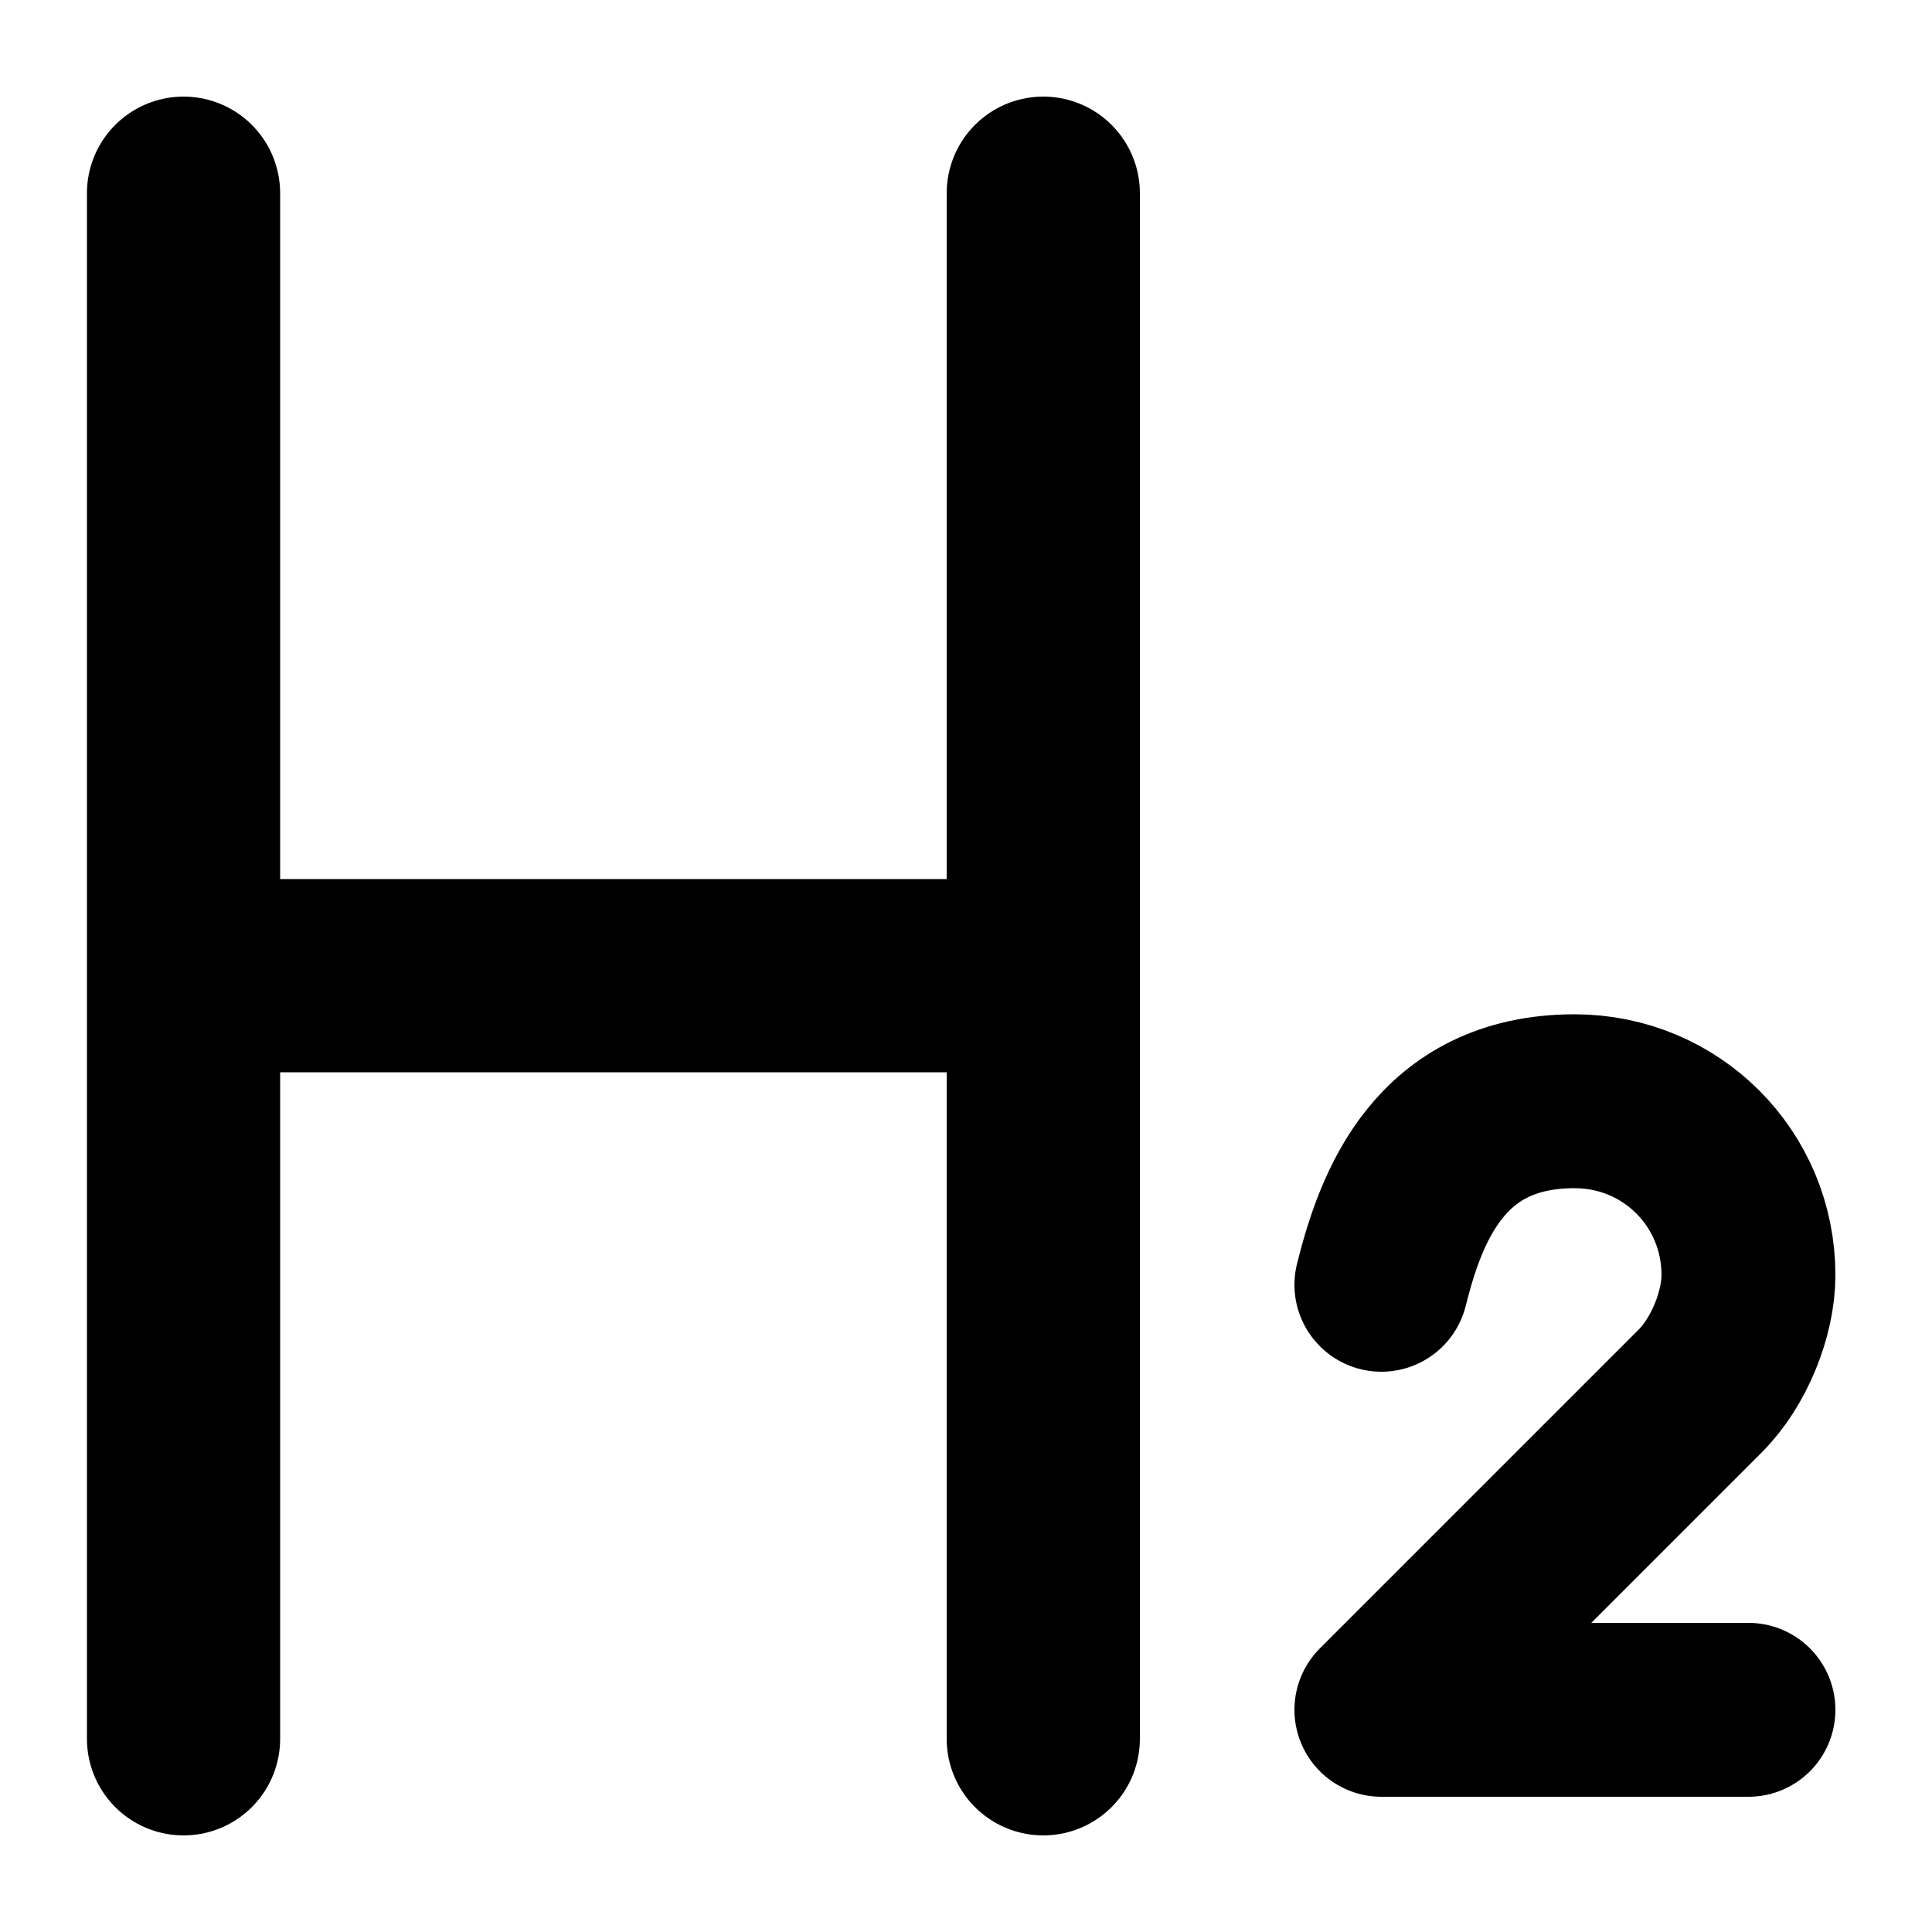 <svg xmlns="http://www.w3.org/2000/svg" viewBox="0 0 20 20" xml:space="preserve"><g fill="none" stroke="currentColor" stroke-linecap="round"><path stroke-width="2" d="M1.9 2v16M10.8 2v16M10.1 10.1H2.6"/><path stroke-width="1.8" stroke-linejoin="round" d="M14.3 13.3c.2-.8.6-1.9 2-1.9h0c1 0 1.8.8 1.8 1.8h0c0 .4-.2.9-.5 1.2l-3.3 3.3h3.8"/></g></svg>
